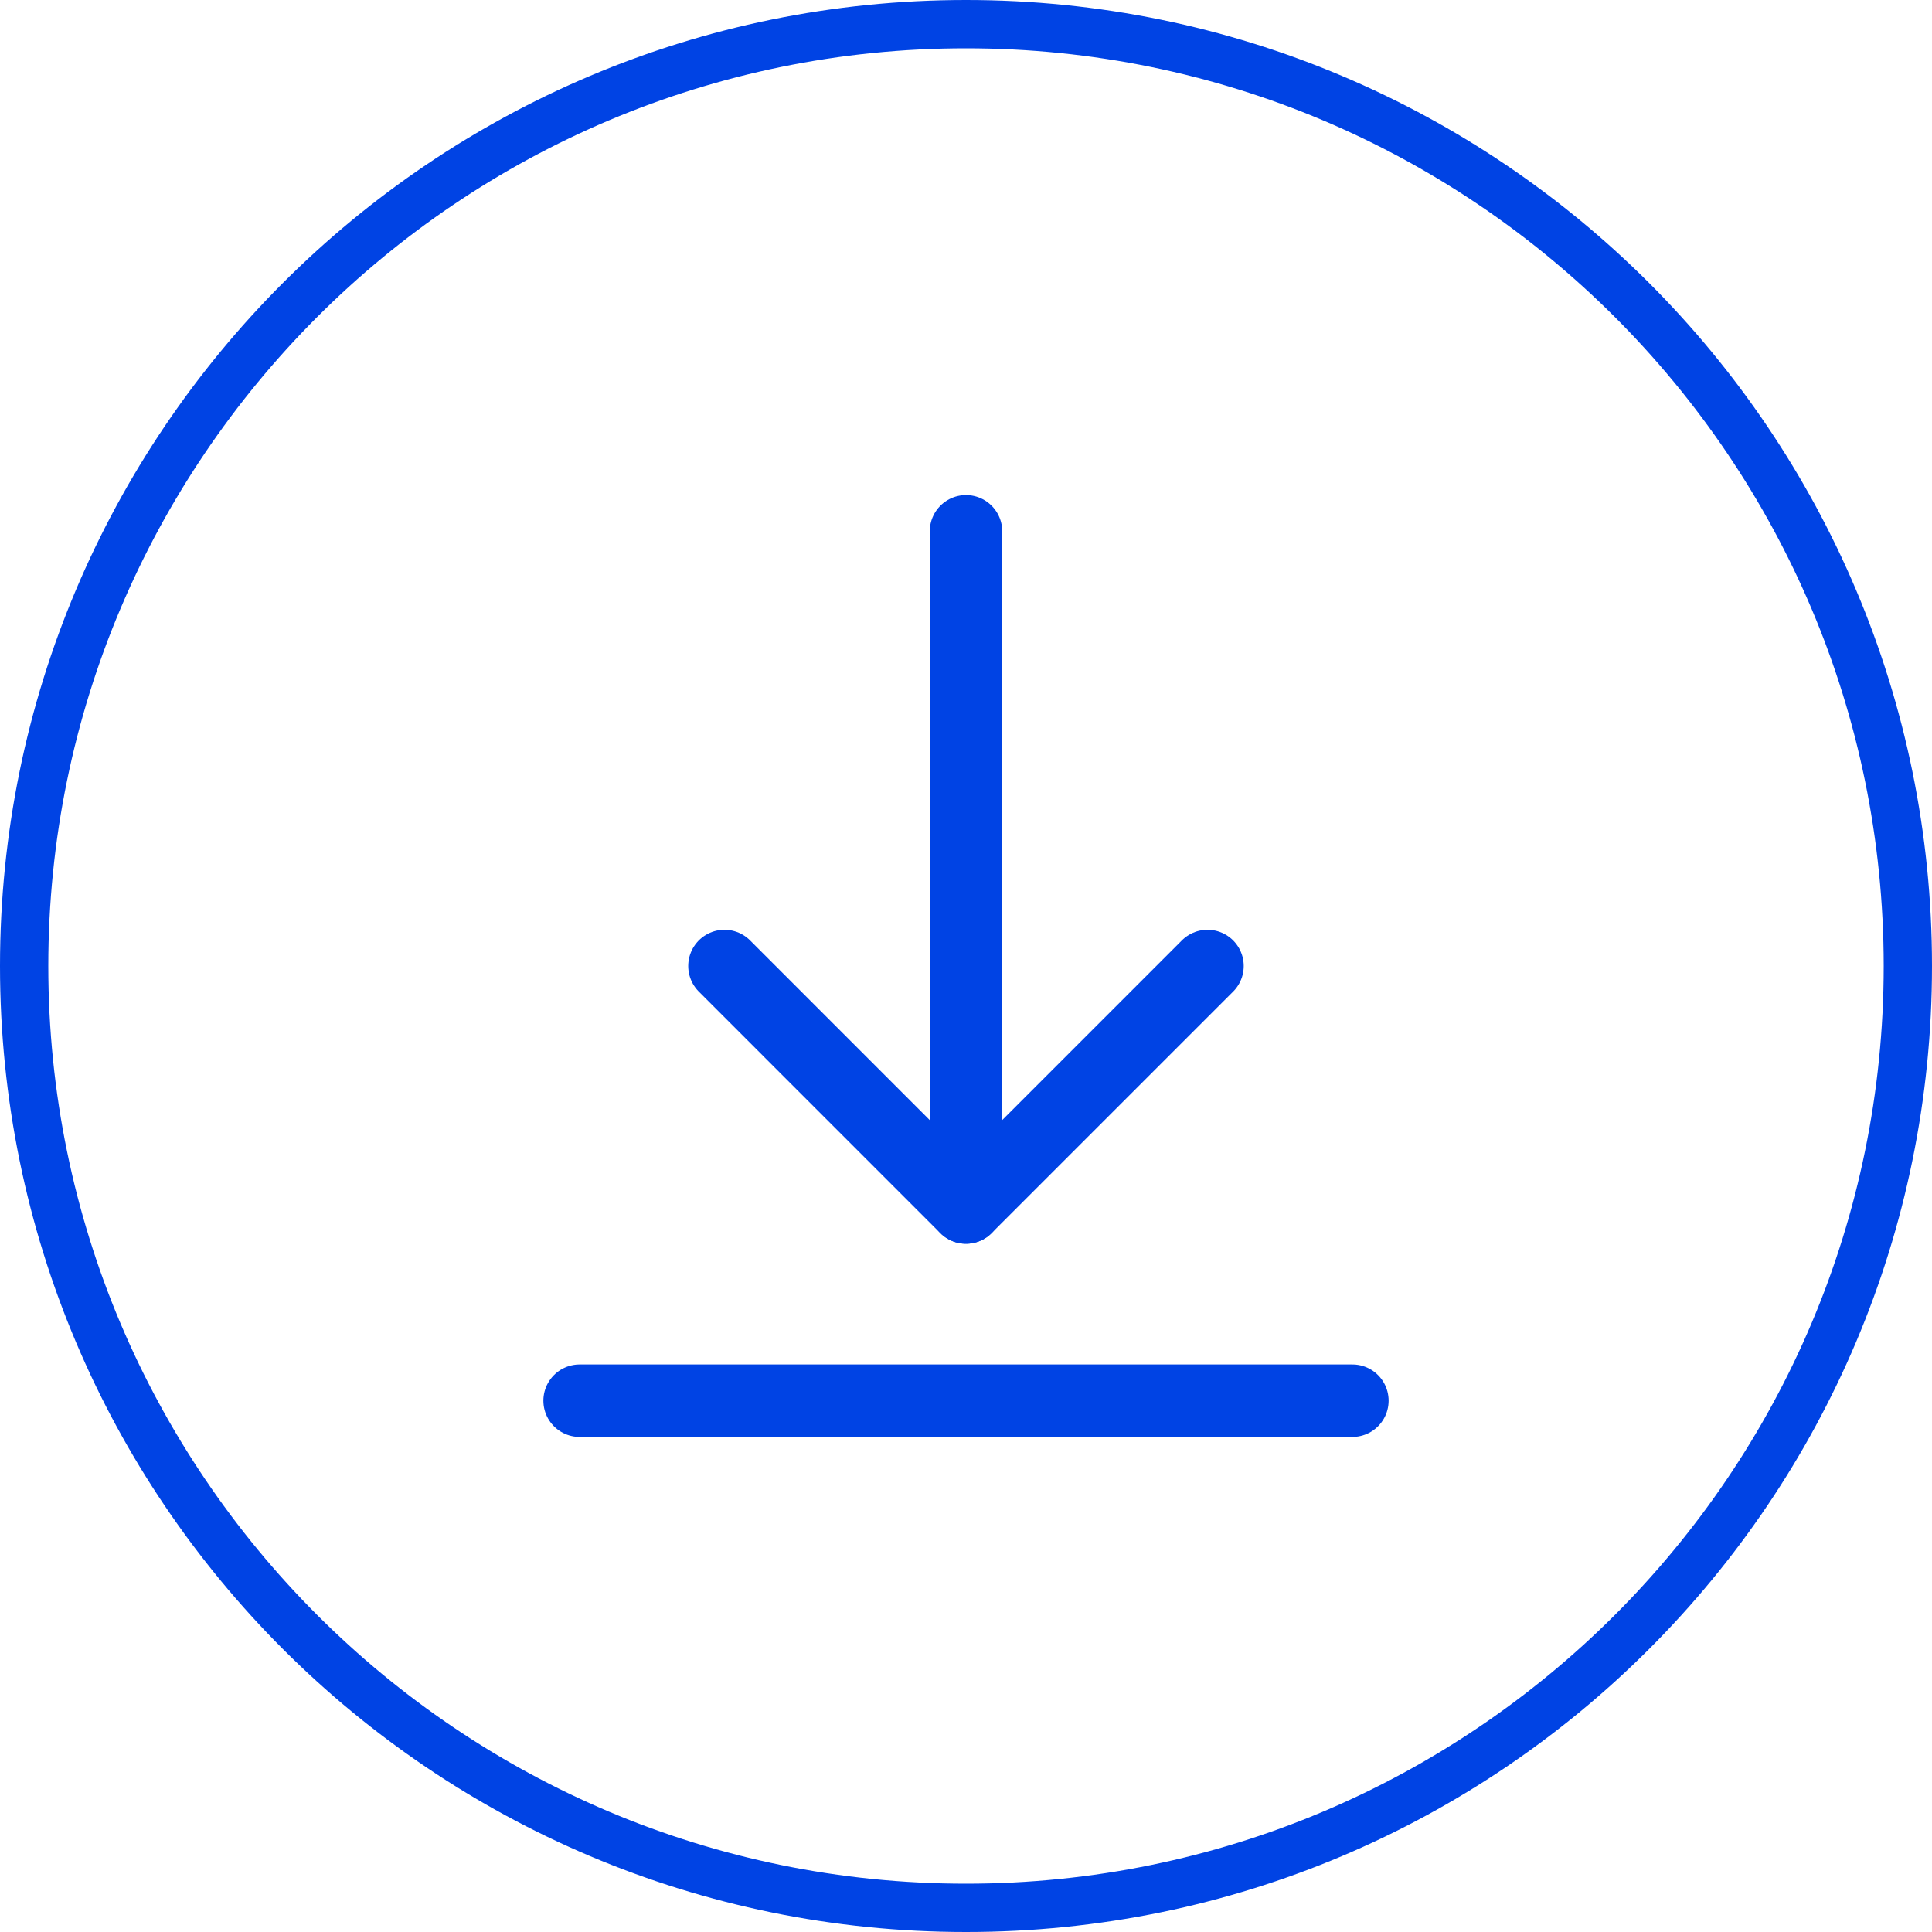 <svg width="40" height="40" viewBox="0 0 40 40" fill="none" xmlns="http://www.w3.org/2000/svg">
<path fill-rule="evenodd" clip-rule="evenodd" d="M20 39C30.493 39 39 30.493 39 20C39 9.507 30.493 1 20 1C9.507 1 1 9.507 1 20C1 30.493 9.507 39 20 39ZM20 40C31.046 40 40 31.046 40 20C40 8.954 31.046 0 20 0C8.954 0 0 8.954 0 20C0 31.046 8.954 40 20 40Z" fill="#0043E4"/>
<path d="M20 25V11" stroke="#0043E4" stroke-width="1.5" stroke-linecap="round" stroke-linejoin="round"/>
<path d="M28 29H12" stroke="#0043E4" stroke-width="1.5" stroke-linecap="round" stroke-linejoin="round"/>
<path d="M25 20L19.999 25.001L14.999 20" stroke="#0043E4" stroke-width="1.5" stroke-linecap="round" stroke-linejoin="round"/>
</svg>
